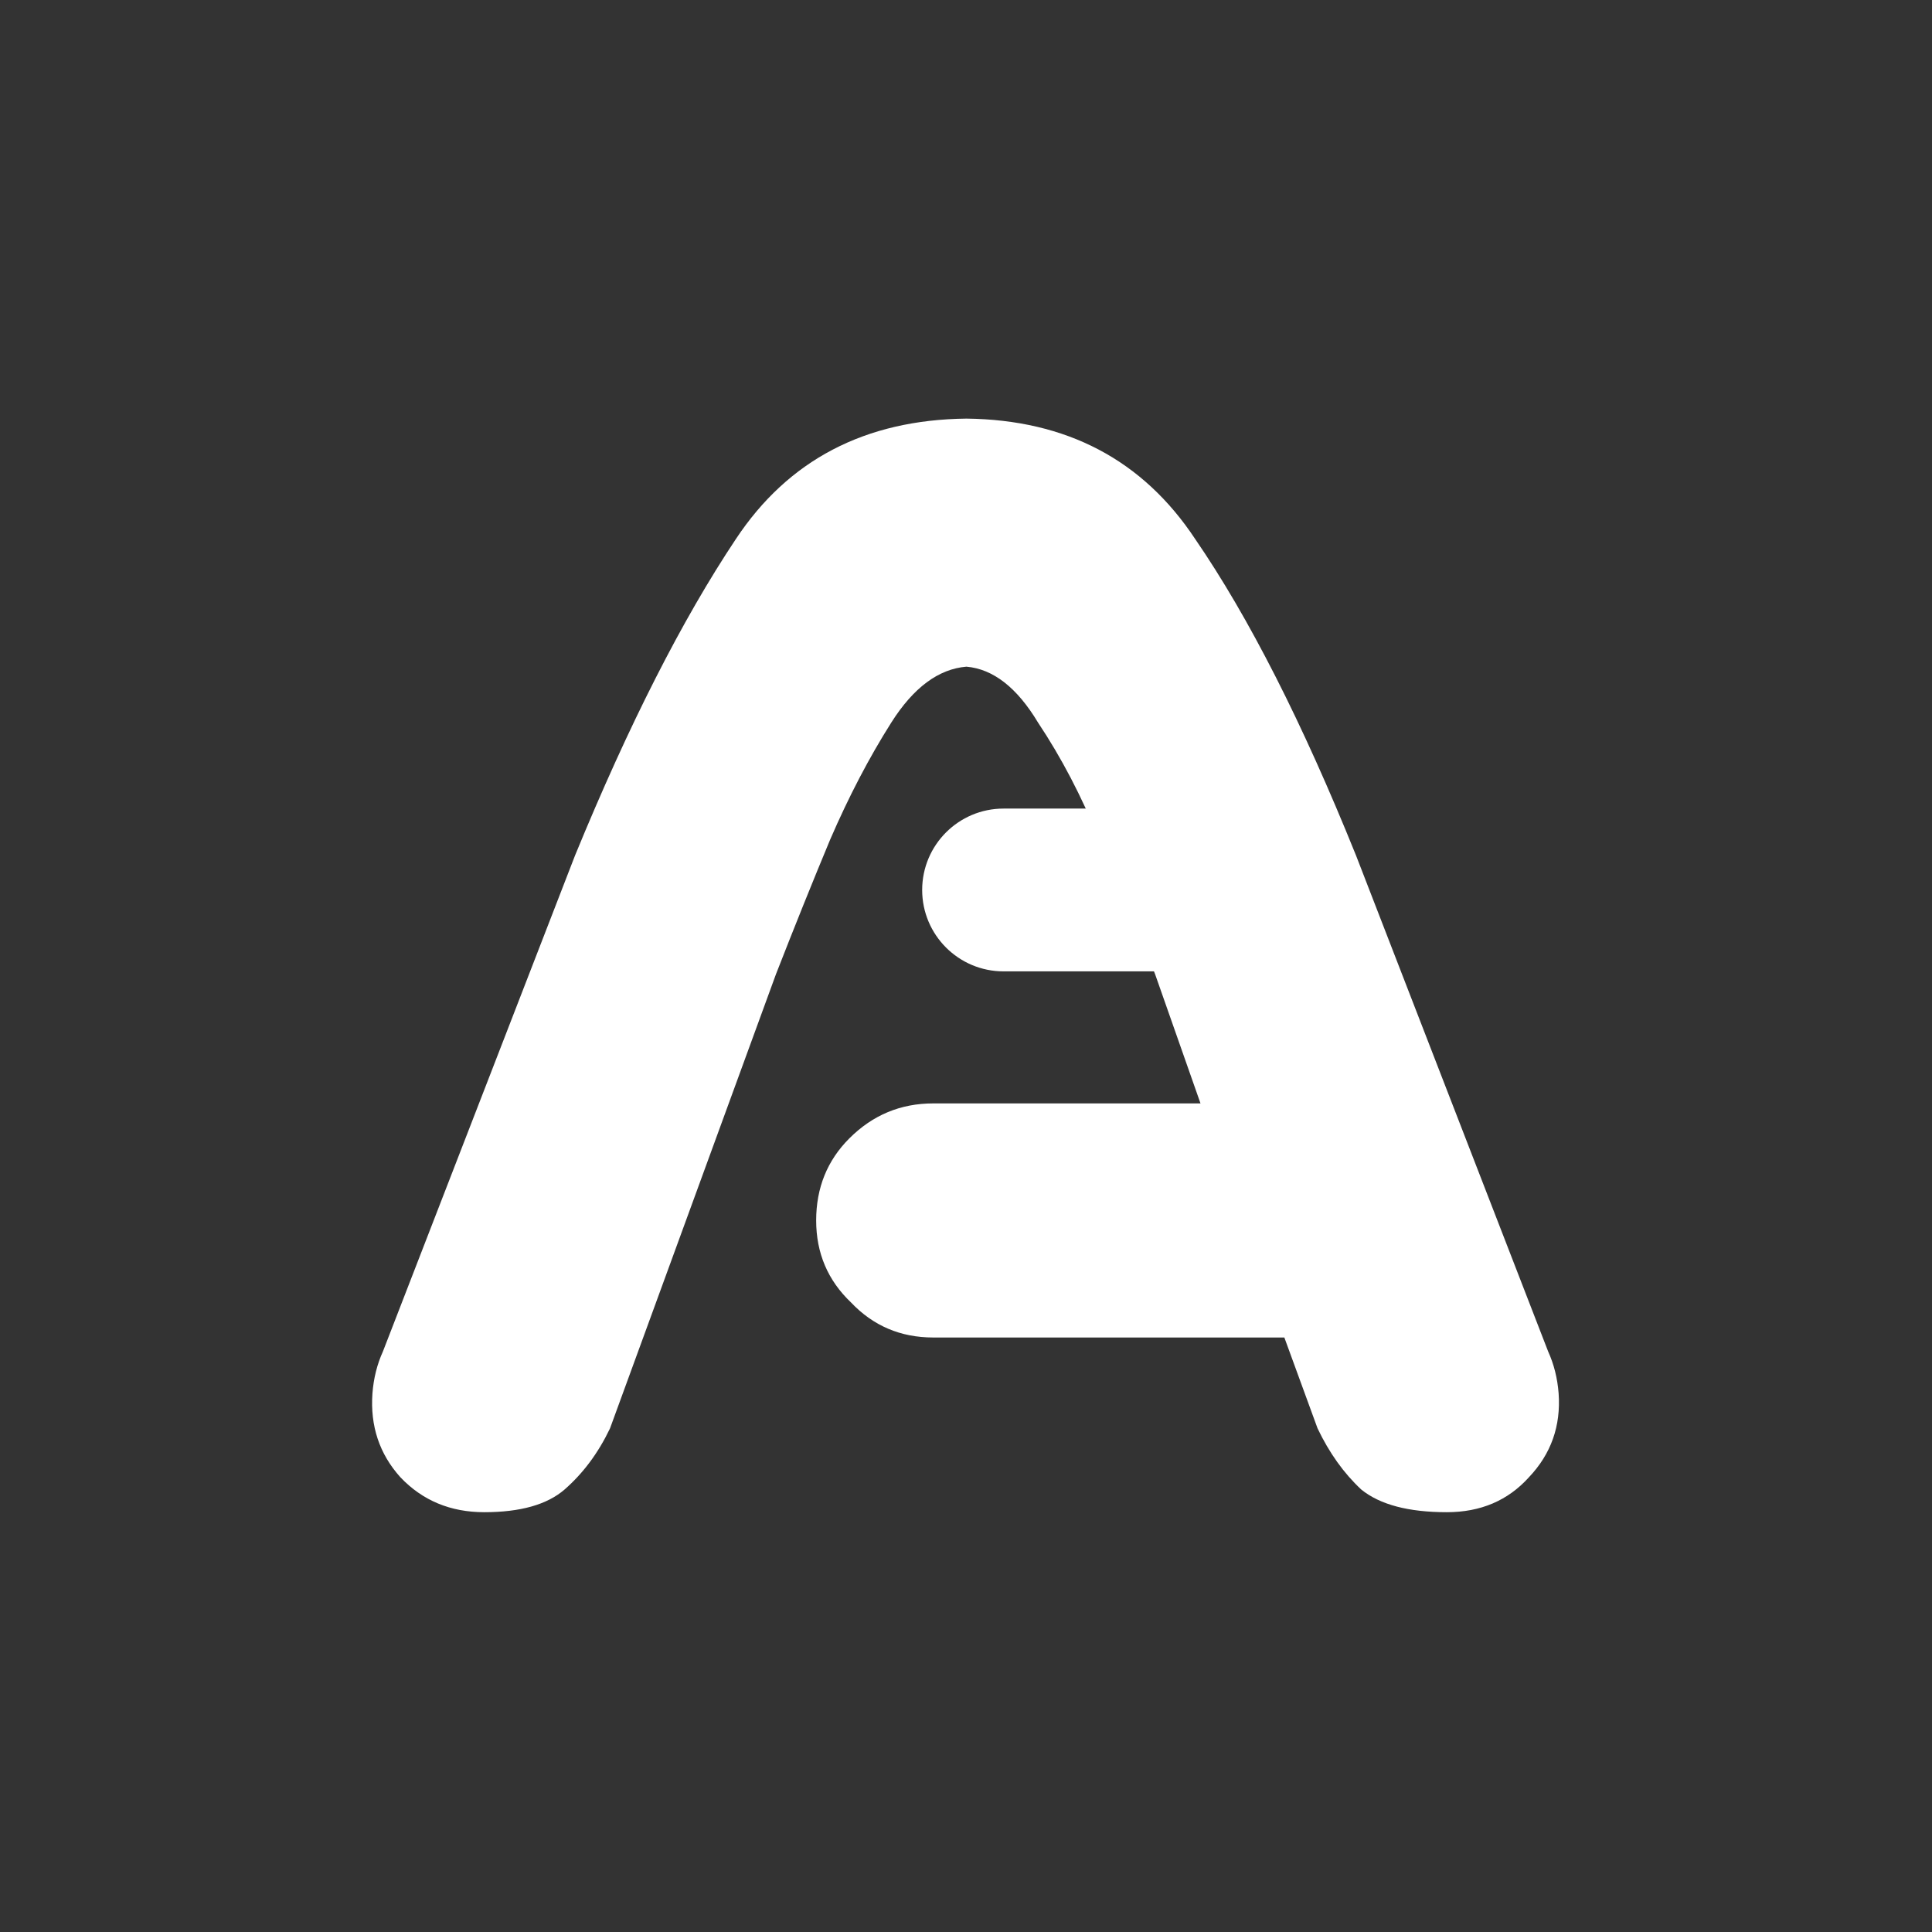 <svg width="1080" height="1080" viewBox="0 0 1080 1080" fill="none" xmlns="http://www.w3.org/2000/svg">
<rect x="0" y="0" width="1080" height="1080" fill="#333333" stroke="none"/>
<path d="M456.242 682.242C456.242 664.013 462.427 648.714 474.797 636.344C487.818 623.323 503.443 616.812 521.672 616.812H671.086L645.695 544.547C635.279 517.854 624.862 492.789 614.445 469.352C604.68 445.263 593.286 423.453 580.266 403.922C568.547 384.391 555.201 373.974 540.227 372.672C524.602 373.974 510.604 384.391 498.234 403.922C485.865 423.453 474.471 445.263 464.055 469.352C454.289 492.789 444.198 517.854 433.781 544.547L341.008 798.453C334.497 812.125 326.034 823.518 315.617 832.633C305.852 841.096 290.878 845.328 270.695 845.328C251.815 845.328 236.19 838.818 223.82 825.797C212.102 812.776 206.893 797.151 208.195 778.922C208.846 770.458 210.799 762.646 214.055 755.484L321.477 478.141C351.424 405.224 381.372 346.305 411.32 301.383C440.617 257.112 483.586 234.651 540.227 234C596.216 234.651 638.859 257.112 668.156 301.383C698.104 345.003 728.052 403.922 758 478.141L865.422 755.484C868.677 762.646 870.63 770.458 871.281 778.922C872.583 797.151 867.049 812.776 854.68 825.797C842.961 838.818 827.661 845.328 808.781 845.328C787.297 845.328 771.346 841.096 760.93 832.633C751.164 823.518 743.026 812.125 736.516 798.453L717.961 747.672H521.672C503.443 747.672 488.143 741.161 475.773 728.141C462.753 715.771 456.242 700.471 456.242 682.242Z" fill="white"/>
<path fill-rule="evenodd" clip-rule="evenodd" d="M515.5 497.5C515.5 472.371 535.871 452 561 452H705C730.129 452 750.5 472.371 750.5 497.5C750.5 522.629 730.129 543 705 543H561C535.871 543 515.5 522.629 515.5 497.5Z" fill="white"/>
</svg>
